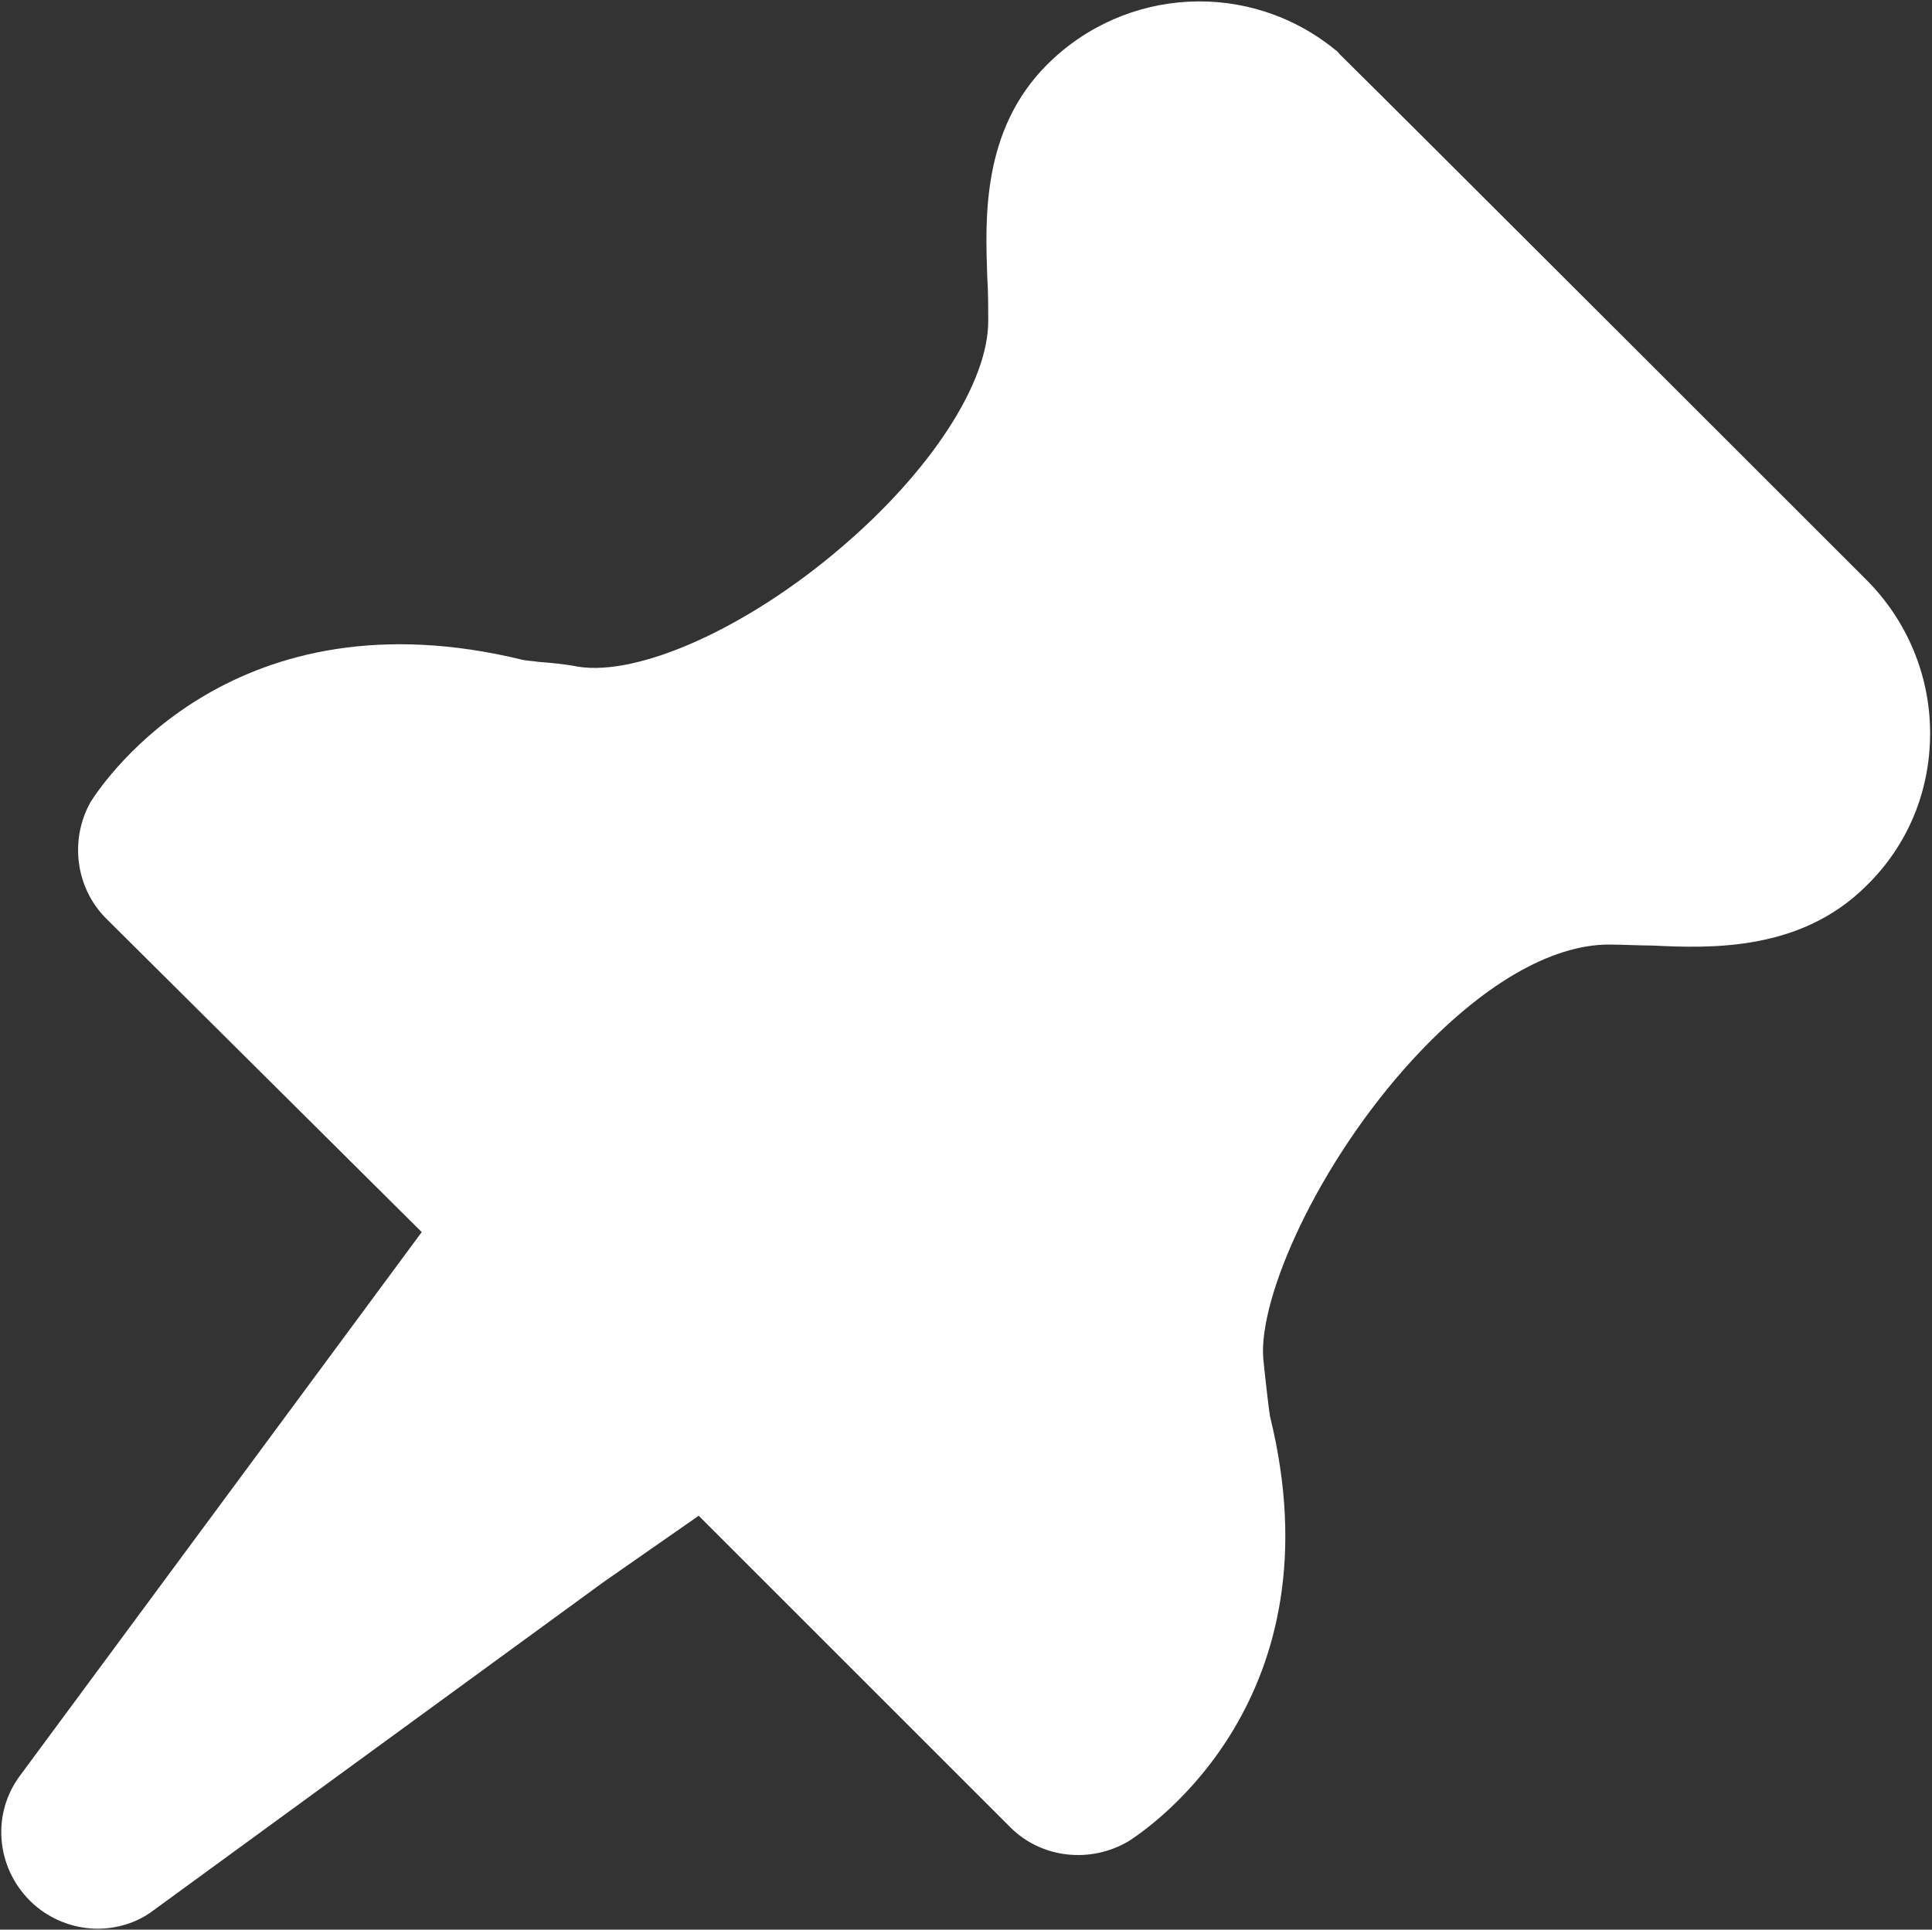 <?xml version="1.0" standalone="no"?><!DOCTYPE svg PUBLIC "-//W3C//DTD SVG 1.1//EN" "http://www.w3.org/Graphics/SVG/1.1/DTD/svg11.dtd"><svg t="1643648112442" class="icon" viewBox="0 0 1025 1024" version="1.1" xmlns="http://www.w3.org/2000/svg" p-id="2051" xmlns:xlink="http://www.w3.org/1999/xlink" width="200.195" height="200"><rect x="0" y="0" width="1025" height="1024" fill="#333333" stroke="none"/><defs><style type="text/css"></style></defs><path d="M320 839.68l-238.592 174.08c-8.704 6.656-19.456 9.728-29.696 9.728-12.8 0-26.112-5.12-35.84-14.848-17.92-17.92-20.48-46.08-5.12-66.56l212.992-288.256L56.32 487.424C39.936 471.04 36.864 445.44 48.128 425.472c8.192-12.8 76.8-112.64 229.376-75.264 2.56 0.512 5.12 0.512 8.192 1.024 6.144 0.512 13.312 1.024 20.992 2.56 32.256 5.12 89.6-20.48 139.264-62.976 47.616-40.448 78.336-87.552 78.336-120.32 0-7.68 0-15.872-0.512-23.552-1.024-30.72-3.072-77.824 31.744-112.64 41.472-41.472 107.52-45.056 153.088-7.68 1.024 0.512 1.536 1.536 2.56 2.56 24.576 24.064 276.48 275.968 279.04 278.528 21.504 21.504 33.792 50.688 33.792 81.408s-11.776 59.392-33.792 80.896c-34.816 34.816-82.432 33.28-113.664 31.744-7.168 0-15.36-0.512-23.04-0.512-30.72 0-67.584 21.504-103.936 60.928-50.688 55.296-81.92 126.464-79.36 158.72 1.024 10.24 3.072 28.16 3.584 30.72 36.864 149.504-62.976 217.6-74.752 225.28-20.48 12.288-46.592 9.216-62.976-7.168l-165.376-165.376-50.688 35.328z" p-id="2052" fill="#ffffff"></path></svg>